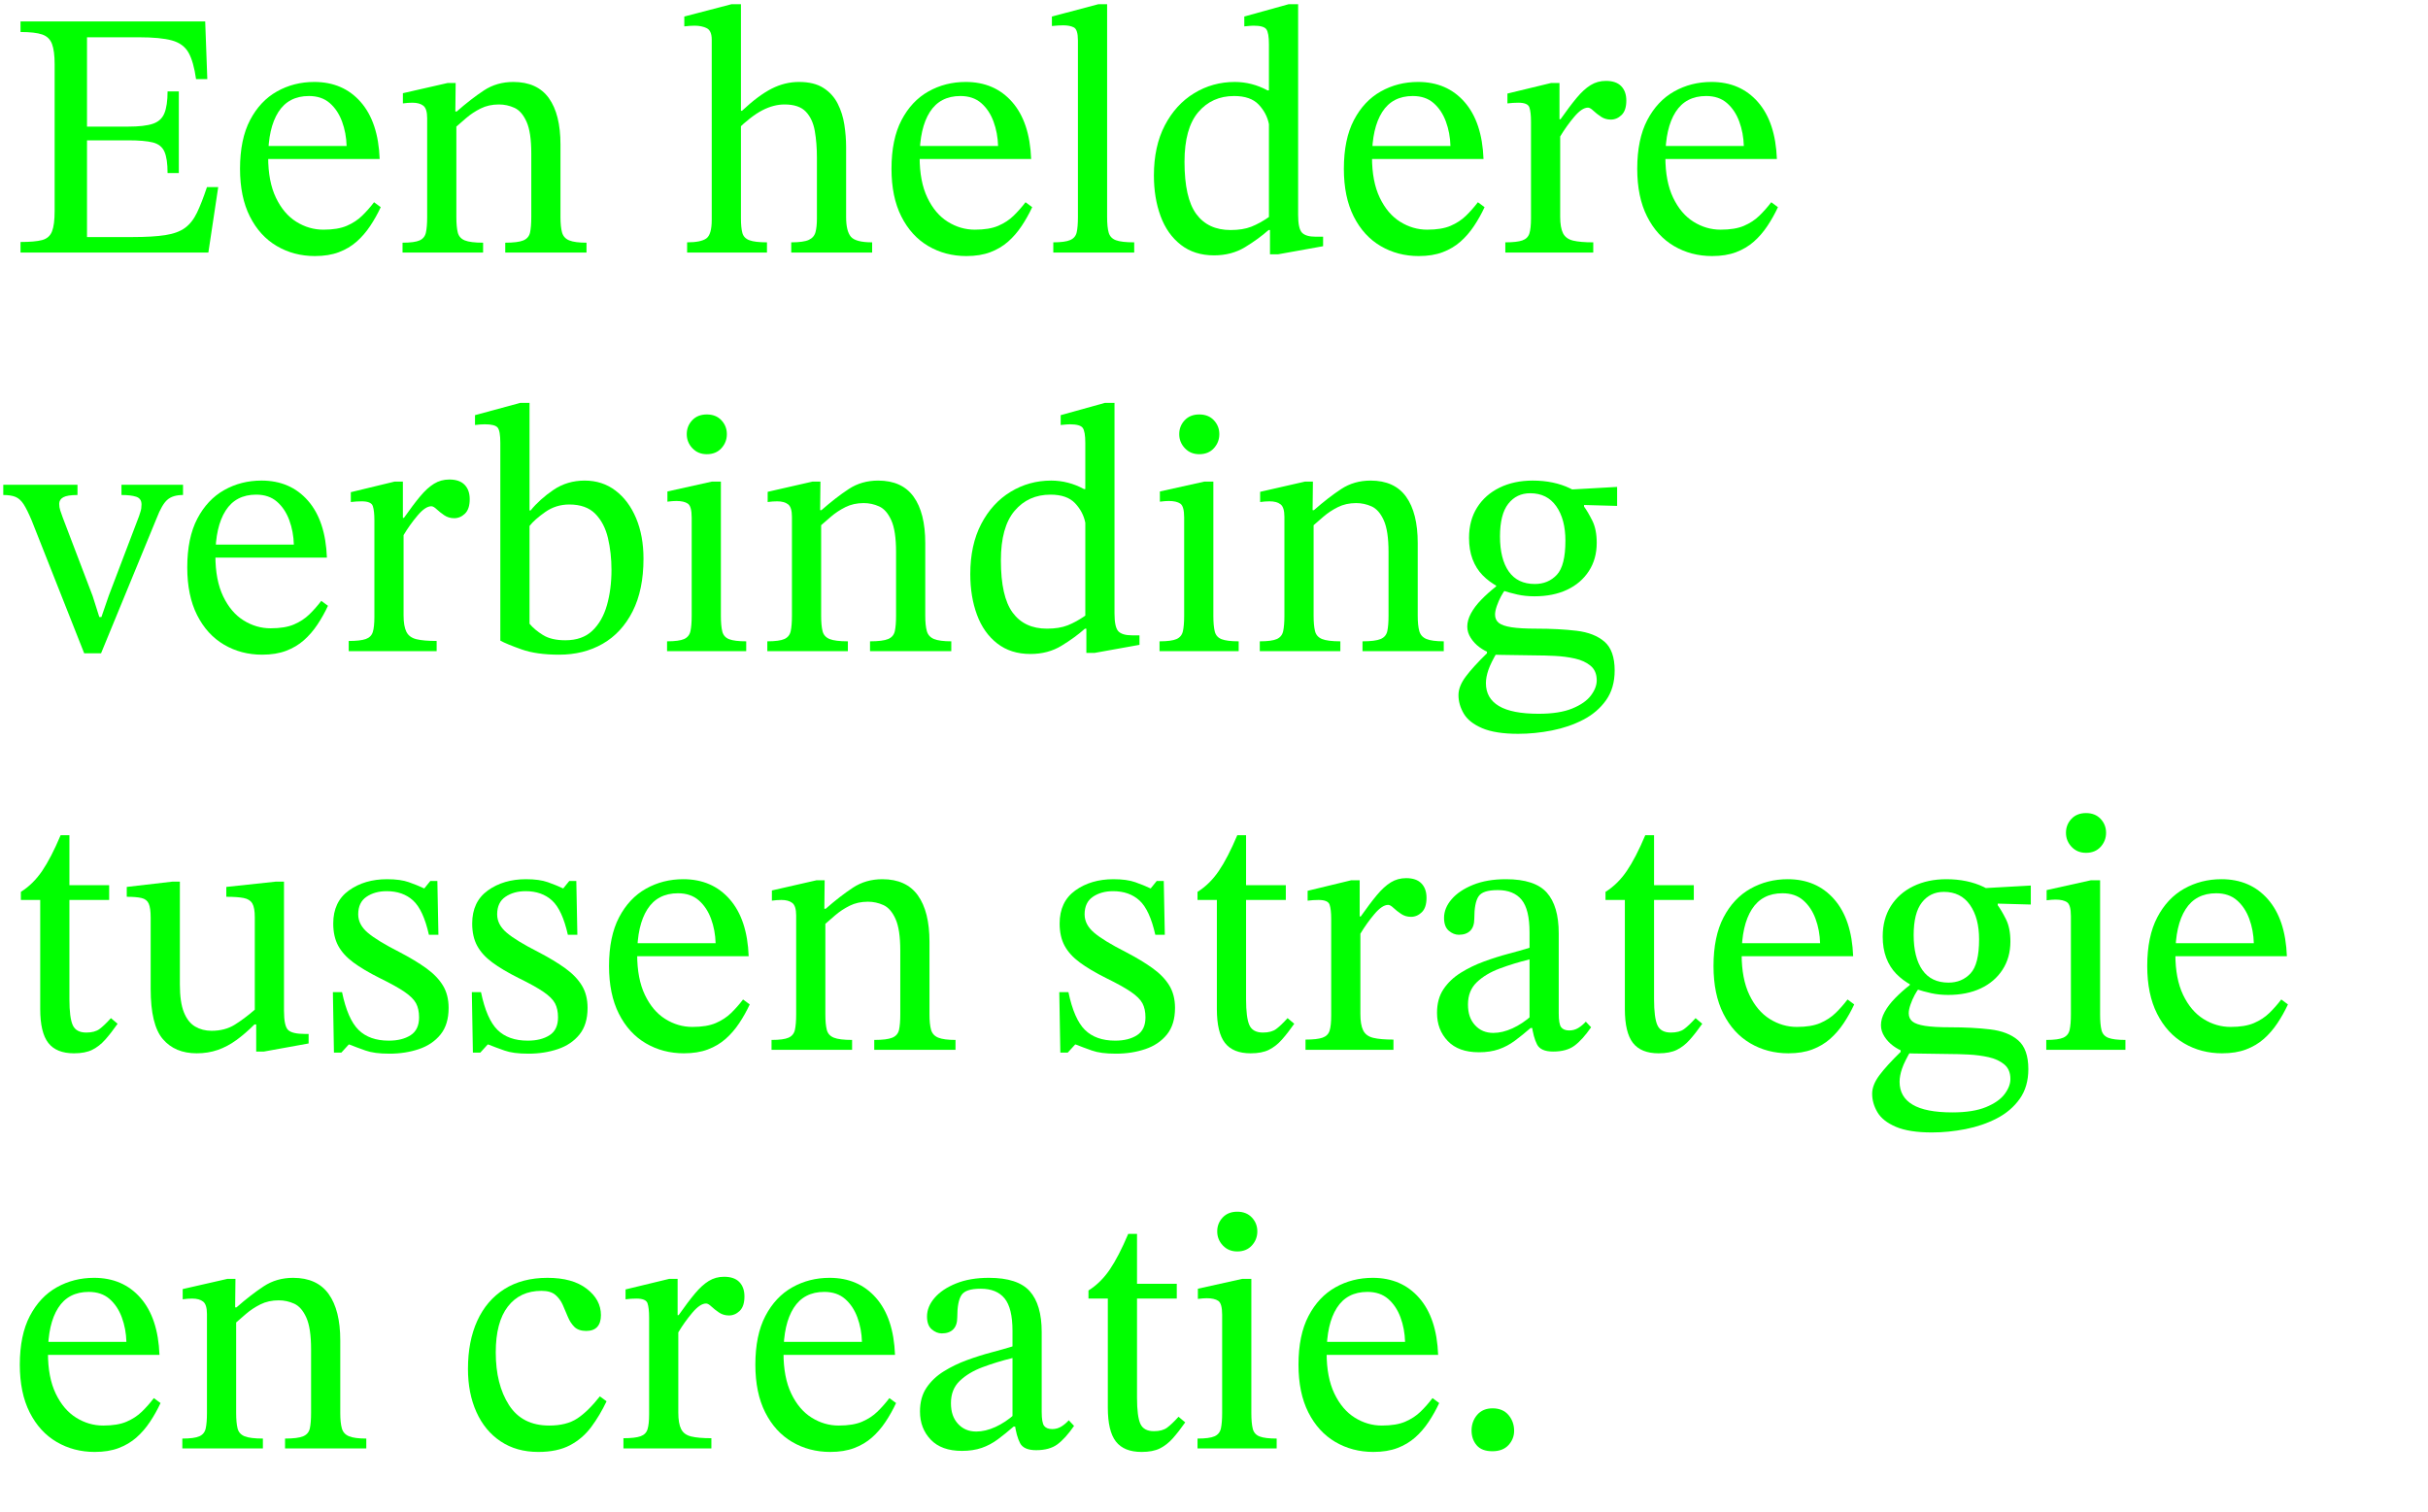 <?xml version="1.0" encoding="UTF-8"?>
<svg id="Laag_1" data-name="Laag 1" xmlns="http://www.w3.org/2000/svg" viewBox="0 0 414.14 257.86">
  <defs>
    <style>
      .cls-1 {
        fill: lime;
        stroke-width: 0px;
      }
    </style>
  </defs>
  <path class="cls-1" d="m35.54,43.08H3.5v-1.8c1.64,0,2.87-.11,3.69-.33.82-.22,1.38-.71,1.68-1.47.3-.76.45-1.92.45-3.48V10.98c0-1.52-.15-2.68-.45-3.48-.3-.8-.86-1.34-1.68-1.62-.82-.28-2.05-.42-3.69-.42v-1.8h31.5l.36,9.84h-1.92c-.28-2-.71-3.51-1.29-4.53-.58-1.02-1.52-1.71-2.82-2.07-1.3-.36-3.19-.54-5.67-.54h-8.82v15.24h7.02c1.84,0,3.24-.16,4.2-.48.96-.32,1.62-.92,1.98-1.8.36-.88.54-2.12.54-3.72h1.92v13.92h-1.92c0-1.64-.18-2.86-.54-3.66-.36-.8-1.02-1.32-1.98-1.56-.96-.24-2.36-.36-4.2-.36h-7.02v16.5h7.74c2.32,0,4.19-.11,5.61-.33,1.42-.22,2.54-.63,3.36-1.23.82-.6,1.5-1.46,2.04-2.58.54-1.12,1.11-2.58,1.71-4.38h1.92l-1.68,11.16Z"/>
  <path class="cls-1" d="m53.72,43.68c-2.4,0-4.57-.57-6.51-1.71-1.94-1.14-3.47-2.82-4.59-5.04-1.12-2.22-1.68-4.93-1.68-8.13,0-3.36.57-6.13,1.71-8.31,1.14-2.18,2.67-3.81,4.59-4.89s4.04-1.62,6.36-1.62c3.28,0,5.92,1.14,7.92,3.42,2,2.28,3.08,5.52,3.24,9.72h-19.5l-.06-2.22h13.92c-.04-1.48-.3-2.87-.78-4.17-.48-1.3-1.18-2.35-2.1-3.15-.92-.8-2.1-1.2-3.54-1.2-2.32,0-4.06.91-5.22,2.73-1.16,1.82-1.74,4.39-1.74,7.71,0,2.76.44,5.06,1.32,6.9.88,1.84,2.04,3.21,3.48,4.11,1.44.9,2.98,1.35,4.62,1.35s2.97-.22,3.99-.66c1.02-.44,1.89-1.01,2.61-1.71.72-.7,1.4-1.47,2.04-2.31l1.14.84c-.52,1.12-1.12,2.19-1.8,3.21-.68,1.02-1.45,1.91-2.31,2.67-.86.76-1.87,1.36-3.03,1.8-1.16.44-2.52.66-4.08.66Z"/>
  <path class="cls-1" d="m82.4,43.08h-13.74v-1.68c1.36,0,2.33-.13,2.91-.39.58-.26.94-.71,1.08-1.35.14-.64.21-1.52.21-2.64v-16.86c0-1.08-.22-1.79-.66-2.13-.44-.34-1.06-.51-1.86-.51-.52,0-1.06.04-1.62.12v-1.74l7.62-1.74h1.38l-.06,5.52.18,1.26v16.08c0,1.12.08,2,.24,2.64.16.64.56,1.09,1.2,1.35.64.26,1.68.39,3.12.39v1.68Zm17.64,0h-13.86v-1.68c1.44,0,2.47-.13,3.09-.39.62-.26,1-.71,1.14-1.35s.21-1.52.21-2.64v-10.86c0-2.4-.27-4.2-.81-5.4-.54-1.2-1.23-1.99-2.07-2.37-.84-.38-1.72-.57-2.64-.57-1.16,0-2.2.23-3.12.69-.92.46-1.75,1.01-2.49,1.65-.74.64-1.43,1.24-2.07,1.8l-.42-2.94h.9c1.64-1.44,3.19-2.64,4.65-3.6,1.46-.96,3.13-1.44,5.01-1.44,2.72,0,4.74.92,6.06,2.76s1.98,4.48,1.98,7.92v12.36c0,1.12.09,2,.27,2.64s.59,1.09,1.23,1.35c.64.26,1.62.39,2.94.39v1.68Z"/>
  <path class="cls-1" d="m130.82,43.08h-13.62v-1.74c1.56,0,2.65-.22,3.27-.66.62-.44.93-1.5.93-3.18V6.78c0-1.04-.29-1.7-.87-1.98-.58-.28-1.27-.42-2.07-.42-.48,0-1.06.04-1.74.12v-1.68l8.04-2.1h1.62v36.54c0,1.04.08,1.86.24,2.46.16.6.56,1.02,1.2,1.26.64.24,1.64.36,3,.36v1.74Zm17.94,0h-13.8v-1.74c1.4,0,2.4-.14,3-.42.6-.28.98-.72,1.14-1.32.16-.6.24-1.38.24-2.34v-10.38c0-1.64-.12-3.15-.36-4.53s-.75-2.48-1.53-3.3c-.78-.82-1.99-1.23-3.63-1.23-1.24,0-2.5.33-3.78.99s-2.74,1.79-4.38,3.39l.06-3.3h.84c1.88-1.76,3.57-3.02,5.07-3.78s3.05-1.14,4.65-1.14c1.72,0,3.11.34,4.17,1.02,1.06.68,1.87,1.57,2.43,2.67.56,1.1.94,2.3,1.14,3.6.2,1.3.3,2.57.3,3.81v11.94c0,1.6.27,2.72.81,3.36.54.64,1.75.96,3.63.96v1.74Z"/>
  <path class="cls-1" d="m164.84,43.68c-2.4,0-4.57-.57-6.51-1.71s-3.47-2.82-4.59-5.04-1.68-4.93-1.68-8.13c0-3.36.57-6.13,1.71-8.31,1.14-2.18,2.67-3.81,4.59-4.89s4.04-1.62,6.36-1.62c3.28,0,5.92,1.14,7.92,3.42,2,2.28,3.08,5.52,3.24,9.72h-19.5l-.06-2.22h13.92c-.04-1.48-.3-2.87-.78-4.17-.48-1.3-1.18-2.35-2.1-3.15-.92-.8-2.1-1.2-3.54-1.2-2.32,0-4.06.91-5.22,2.73-1.16,1.82-1.74,4.39-1.74,7.71,0,2.76.44,5.06,1.32,6.9.88,1.84,2.04,3.21,3.48,4.11,1.44.9,2.98,1.35,4.62,1.35s2.97-.22,3.99-.66c1.02-.44,1.89-1.01,2.61-1.71.72-.7,1.4-1.47,2.04-2.31l1.14.84c-.52,1.12-1.12,2.19-1.8,3.21-.68,1.02-1.45,1.91-2.31,2.67-.86.76-1.87,1.36-3.03,1.8-1.16.44-2.52.66-4.08.66Z"/>
  <path class="cls-1" d="m193.46,43.08h-13.8v-1.74c1.32,0,2.28-.13,2.88-.39.6-.26.97-.7,1.11-1.32.14-.62.21-1.49.21-2.61V6.9c0-1.24-.23-1.98-.69-2.22s-1.07-.36-1.83-.36c-.52,0-1.16.04-1.92.12v-1.62l7.92-2.1h1.5v36.3c0,1.16.09,2.05.27,2.67.18.62.59,1.05,1.23,1.29.64.24,1.68.36,3.12.36v1.74Z"/>
  <path class="cls-1" d="m207.08,43.56c-2.24,0-4.13-.6-5.67-1.8-1.54-1.2-2.69-2.83-3.45-4.89-.76-2.06-1.14-4.37-1.14-6.93,0-3.32.62-6.17,1.86-8.55,1.24-2.38,2.91-4.21,5.01-5.49,2.1-1.28,4.41-1.92,6.93-1.92.96,0,1.91.12,2.85.36.94.24,1.85.6,2.73,1.08h.24v-7.86c0-1.32-.15-2.18-.45-2.58-.3-.4-1.03-.6-2.19-.6-.28,0-.8.04-1.56.12v-1.68l7.56-2.1h1.62v35.94c0,1.56.22,2.57.66,3.03.44.46,1.22.69,2.34.69h1.26v1.62l-7.68,1.38h-1.38v-4.14h-.24c-1.12,1-2.45,1.97-3.99,2.91-1.54.94-3.31,1.41-5.31,1.41Zm2.82-4.32c1.4,0,2.58-.19,3.54-.57.96-.38,1.96-.93,3-1.65v-15.84c-.24-1.24-.82-2.35-1.74-3.33-.92-.98-2.32-1.47-4.2-1.47-2.52,0-4.56.92-6.12,2.76-1.56,1.84-2.34,4.66-2.34,8.46,0,4.12.67,7.09,2.01,8.91,1.34,1.82,3.29,2.73,5.85,2.73Z"/>
  <path class="cls-1" d="m242,43.68c-2.4,0-4.57-.57-6.51-1.71s-3.47-2.82-4.59-5.04-1.68-4.93-1.68-8.13c0-3.36.57-6.13,1.71-8.31,1.14-2.18,2.67-3.81,4.59-4.89s4.04-1.62,6.36-1.62c3.28,0,5.92,1.14,7.92,3.42,2,2.28,3.08,5.52,3.24,9.72h-19.5l-.06-2.22h13.92c-.04-1.48-.3-2.87-.78-4.17-.48-1.3-1.18-2.35-2.1-3.15-.92-.8-2.1-1.2-3.54-1.2-2.32,0-4.06.91-5.22,2.73-1.16,1.82-1.74,4.39-1.74,7.71,0,2.76.44,5.06,1.32,6.9.88,1.84,2.04,3.21,3.48,4.11,1.44.9,2.98,1.35,4.62,1.35s2.97-.22,3.99-.66c1.02-.44,1.89-1.01,2.61-1.71.72-.7,1.4-1.47,2.04-2.31l1.14.84c-.52,1.12-1.12,2.19-1.8,3.21-.68,1.02-1.45,1.91-2.31,2.67-.86.76-1.87,1.36-3.03,1.8-1.16.44-2.52.66-4.08.66Z"/>
  <path class="cls-1" d="m271.76,43.08h-15v-1.74c1.32,0,2.29-.11,2.91-.33.62-.22,1.02-.62,1.2-1.2.18-.58.27-1.43.27-2.55v-16.5c0-1.08-.09-1.89-.27-2.43-.18-.54-.81-.81-1.89-.81-.6,0-1.22.04-1.86.12v-1.68l7.44-1.8h1.44v6.18h.18c1.04-1.48,1.96-2.7,2.76-3.66.8-.96,1.59-1.68,2.37-2.16.78-.48,1.65-.72,2.61-.72,1.16,0,2.03.3,2.61.9.58.6.87,1.42.87,2.46,0,1.12-.27,1.94-.81,2.46-.54.52-1.15.78-1.83.78-.64,0-1.21-.17-1.71-.51-.5-.34-.93-.68-1.29-1.02-.36-.34-.66-.51-.9-.51-.68,0-1.46.52-2.34,1.56-.88,1.04-1.68,2.16-2.4,3.36v13.68c0,1.24.16,2.18.48,2.82.32.64.89,1.06,1.71,1.26.82.2,1.97.3,3.45.3v1.74Z"/>
  <path class="cls-1" d="m292.04,43.68c-2.4,0-4.57-.57-6.51-1.71s-3.47-2.82-4.59-5.04-1.68-4.93-1.68-8.13c0-3.36.57-6.13,1.71-8.31,1.14-2.18,2.67-3.81,4.59-4.89s4.04-1.62,6.36-1.62c3.28,0,5.92,1.14,7.92,3.42,2,2.28,3.08,5.52,3.24,9.72h-19.5l-.06-2.22h13.92c-.04-1.48-.3-2.87-.78-4.17-.48-1.3-1.18-2.35-2.1-3.15-.92-.8-2.1-1.2-3.54-1.2-2.32,0-4.06.91-5.22,2.73-1.16,1.82-1.74,4.39-1.74,7.71,0,2.76.44,5.06,1.32,6.9.88,1.84,2.04,3.21,3.48,4.11,1.44.9,2.98,1.35,4.62,1.35s2.97-.22,3.99-.66c1.02-.44,1.89-1.01,2.61-1.71.72-.7,1.4-1.47,2.04-2.31l1.14.84c-.52,1.12-1.12,2.19-1.8,3.21-.68,1.02-1.45,1.91-2.31,2.67-.86.76-1.87,1.36-3.03,1.8-1.16.44-2.52.66-4.08.66Z"/>
  <path class="cls-1" d="m17.24,111.44h-2.88l-8.94-22.62c-.52-1.24-.98-2.17-1.38-2.79-.4-.62-.86-1.04-1.38-1.26-.52-.22-1.22-.33-2.1-.33v-1.74h12.66v1.74c-1.16,0-1.97.13-2.43.39-.46.26-.69.63-.69,1.11,0,.4.06.78.18,1.14.12.36.26.76.42,1.2l5.1,13.38,1.14,3.6h.36l1.26-3.66,5.16-13.56c.04-.16.12-.41.24-.75s.18-.75.18-1.23c0-.68-.3-1.12-.9-1.32s-1.44-.3-2.52-.3v-1.74h10.5v1.74c-1.16,0-2.05.27-2.67.81-.62.54-1.23,1.59-1.83,3.15l-9.48,23.04Z"/>
  <path class="cls-1" d="m44.72,111.68c-2.4,0-4.57-.57-6.51-1.71-1.94-1.14-3.47-2.82-4.59-5.04-1.12-2.22-1.68-4.93-1.68-8.13,0-3.36.57-6.13,1.71-8.31,1.14-2.18,2.67-3.81,4.59-4.89s4.04-1.62,6.36-1.62c3.28,0,5.92,1.14,7.92,3.42,2,2.28,3.08,5.52,3.24,9.72h-19.5l-.06-2.22h13.92c-.04-1.48-.3-2.87-.78-4.17-.48-1.3-1.18-2.35-2.1-3.15-.92-.8-2.1-1.2-3.54-1.2-2.32,0-4.06.91-5.22,2.73-1.16,1.82-1.74,4.39-1.74,7.71,0,2.76.44,5.06,1.32,6.9.88,1.84,2.04,3.21,3.48,4.11,1.44.9,2.98,1.35,4.62,1.35s2.97-.22,3.99-.66c1.02-.44,1.89-1.01,2.61-1.71.72-.7,1.4-1.47,2.04-2.31l1.14.84c-.52,1.12-1.12,2.19-1.8,3.21-.68,1.02-1.45,1.91-2.31,2.67-.86.76-1.87,1.36-3.03,1.8-1.16.44-2.52.66-4.08.66Z"/>
  <path class="cls-1" d="m74.48,111.08h-15v-1.74c1.32,0,2.29-.11,2.91-.33.62-.22,1.02-.62,1.2-1.2.18-.58.27-1.43.27-2.55v-16.5c0-1.08-.09-1.89-.27-2.43-.18-.54-.81-.81-1.89-.81-.6,0-1.22.04-1.86.12v-1.68l7.44-1.8h1.44v6.18h.18c1.04-1.48,1.96-2.7,2.76-3.66.8-.96,1.59-1.68,2.37-2.16.78-.48,1.65-.72,2.61-.72,1.16,0,2.03.3,2.61.9.58.6.87,1.42.87,2.46,0,1.12-.27,1.94-.81,2.46-.54.52-1.15.78-1.83.78-.64,0-1.21-.17-1.71-.51-.5-.34-.93-.68-1.29-1.02-.36-.34-.66-.51-.9-.51-.68,0-1.46.52-2.34,1.56-.88,1.04-1.68,2.16-2.4,3.36v13.68c0,1.24.16,2.18.48,2.82.32.64.89,1.06,1.71,1.26.82.2,1.97.3,3.45.3v1.74Z"/>
  <path class="cls-1" d="m88.76,68.72h1.56v18.36h.18c1.04-1.28,2.34-2.45,3.9-3.51s3.34-1.59,5.34-1.59,3.75.57,5.25,1.71c1.5,1.14,2.67,2.71,3.51,4.71.84,2,1.26,4.3,1.26,6.9,0,3.56-.62,6.56-1.86,9-1.24,2.44-2.94,4.28-5.1,5.52s-4.64,1.86-7.44,1.86c-2.56,0-4.69-.3-6.39-.9-1.7-.6-2.91-1.1-3.63-1.5v-33.72c0-1.36-.15-2.23-.45-2.61-.3-.38-1.03-.57-2.19-.57-.48,0-1.04.04-1.68.12v-1.68l7.74-2.1Zm1.56,21v16.68c.56.68,1.32,1.32,2.28,1.92.96.6,2.24.9,3.84.9,1.92,0,3.45-.54,4.59-1.62,1.14-1.08,1.97-2.53,2.49-4.35.52-1.82.78-3.83.78-6.03,0-1.92-.2-3.73-.6-5.43-.4-1.7-1.12-3.08-2.16-4.14-1.04-1.06-2.52-1.59-4.44-1.59-1.52,0-2.89.43-4.11,1.29-1.22.86-2.11,1.65-2.67,2.37Z"/>
  <path class="cls-1" d="m127.28,111.08h-13.5v-1.68c1.36,0,2.33-.13,2.91-.39.58-.26.94-.71,1.08-1.35.14-.64.21-1.52.21-2.64v-16.74c0-1.28-.22-2.07-.66-2.37-.44-.3-1.1-.45-1.98-.45-.4,0-.9.04-1.5.12v-1.74l7.56-1.68h1.56v22.86c0,1.16.08,2.06.24,2.7.16.64.55,1.08,1.17,1.32s1.59.36,2.91.36v1.68Zm-6.72-33.6c-1,0-1.82-.34-2.46-1.02-.64-.68-.96-1.48-.96-2.4s.31-1.71.93-2.37c.62-.66,1.45-.99,2.49-.99s1.87.33,2.49.99c.62.66.93,1.45.93,2.37s-.31,1.72-.93,2.4c-.62.68-1.45,1.02-2.49,1.02Z"/>
  <path class="cls-1" d="m144.62,111.08h-13.74v-1.68c1.36,0,2.33-.13,2.91-.39.58-.26.94-.71,1.08-1.35.14-.64.21-1.52.21-2.64v-16.86c0-1.08-.22-1.79-.66-2.13-.44-.34-1.06-.51-1.86-.51-.52,0-1.06.04-1.62.12v-1.74l7.62-1.74h1.38l-.06,5.52.18,1.26v16.08c0,1.12.08,2,.24,2.64.16.64.56,1.09,1.2,1.35.64.26,1.68.39,3.12.39v1.68Zm17.64,0h-13.86v-1.68c1.44,0,2.47-.13,3.09-.39.62-.26,1-.71,1.14-1.35.14-.64.21-1.52.21-2.64v-10.86c0-2.4-.27-4.2-.81-5.4s-1.23-1.99-2.07-2.37c-.84-.38-1.72-.57-2.64-.57-1.16,0-2.2.23-3.12.69-.92.46-1.75,1.01-2.49,1.65-.74.64-1.43,1.24-2.07,1.8l-.42-2.94h.9c1.64-1.44,3.19-2.64,4.65-3.6s3.13-1.44,5.01-1.44c2.72,0,4.74.92,6.06,2.76s1.98,4.48,1.98,7.92v12.36c0,1.12.09,2,.27,2.64s.59,1.09,1.23,1.35c.64.26,1.62.39,2.94.39v1.68Z"/>
  <path class="cls-1" d="m175.76,111.56c-2.24,0-4.13-.6-5.67-1.8-1.54-1.2-2.69-2.83-3.45-4.89-.76-2.06-1.14-4.37-1.14-6.93,0-3.32.62-6.17,1.86-8.55,1.24-2.38,2.91-4.21,5.01-5.49,2.1-1.28,4.41-1.92,6.93-1.92.96,0,1.91.12,2.85.36.94.24,1.85.6,2.73,1.08h.24v-7.86c0-1.32-.15-2.18-.45-2.58-.3-.4-1.03-.6-2.19-.6-.28,0-.8.04-1.56.12v-1.68l7.56-2.1h1.62v35.94c0,1.56.22,2.57.66,3.03.44.46,1.22.69,2.34.69h1.26v1.62l-7.68,1.38h-1.38v-4.14h-.24c-1.12,1-2.45,1.97-3.99,2.91-1.54.94-3.31,1.41-5.31,1.41Zm2.82-4.32c1.4,0,2.58-.19,3.54-.57.96-.38,1.96-.93,3-1.65v-15.84c-.24-1.24-.82-2.35-1.74-3.33-.92-.98-2.32-1.47-4.2-1.47-2.52,0-4.56.92-6.12,2.76-1.56,1.84-2.34,4.66-2.34,8.46,0,4.12.67,7.09,2.01,8.91,1.34,1.82,3.29,2.73,5.85,2.73Z"/>
  <path class="cls-1" d="m211.28,111.08h-13.5v-1.68c1.36,0,2.33-.13,2.91-.39.58-.26.94-.71,1.08-1.35.14-.64.21-1.52.21-2.64v-16.74c0-1.28-.22-2.07-.66-2.37-.44-.3-1.1-.45-1.98-.45-.4,0-.9.04-1.5.12v-1.74l7.56-1.68h1.56v22.86c0,1.16.08,2.06.24,2.7.16.64.55,1.08,1.17,1.32s1.59.36,2.91.36v1.68Zm-6.72-33.6c-1,0-1.82-.34-2.46-1.02-.64-.68-.96-1.48-.96-2.4s.31-1.71.93-2.37c.62-.66,1.45-.99,2.49-.99s1.87.33,2.49.99c.62.66.93,1.45.93,2.37s-.31,1.72-.93,2.4c-.62.68-1.45,1.02-2.49,1.02Z"/>
  <path class="cls-1" d="m228.62,111.08h-13.74v-1.68c1.36,0,2.33-.13,2.91-.39.58-.26.94-.71,1.08-1.35.14-.64.21-1.52.21-2.64v-16.86c0-1.08-.22-1.79-.66-2.13-.44-.34-1.06-.51-1.86-.51-.52,0-1.06.04-1.62.12v-1.74l7.62-1.74h1.38l-.06,5.52.18,1.26v16.08c0,1.12.08,2,.24,2.64.16.64.56,1.09,1.2,1.35.64.26,1.68.39,3.12.39v1.68Zm17.64,0h-13.86v-1.68c1.44,0,2.47-.13,3.09-.39.62-.26,1-.71,1.14-1.35.14-.64.21-1.52.21-2.64v-10.86c0-2.4-.27-4.2-.81-5.4s-1.23-1.99-2.07-2.37c-.84-.38-1.72-.57-2.64-.57-1.16,0-2.2.23-3.12.69-.92.46-1.75,1.01-2.49,1.65-.74.64-1.43,1.24-2.07,1.8l-.42-2.94h.9c1.64-1.44,3.19-2.64,4.65-3.6s3.13-1.44,5.01-1.44c2.72,0,4.74.92,6.06,2.76s1.98,4.48,1.98,7.92v12.36c0,1.12.09,2,.27,2.64s.59,1.09,1.23,1.35c.64.26,1.62.39,2.94.39v1.68Z"/>
  <path class="cls-1" d="m258.97,125.18c-2.6,0-4.65-.32-6.15-.96-1.5-.64-2.55-1.47-3.15-2.49-.6-1.02-.9-2.07-.9-3.15,0-1,.41-2.05,1.23-3.15.82-1.1,2.03-2.43,3.63-3.99v-.66l1.8.36c-.76,1.28-1.28,2.33-1.56,3.15-.28.82-.42,1.57-.42,2.25,0,1.72.74,3.02,2.22,3.9,1.48.88,3.74,1.32,6.78,1.32,2.36,0,4.27-.3,5.73-.9,1.46-.6,2.52-1.34,3.18-2.22.66-.88.99-1.74.99-2.58,0-1.08-.35-1.91-1.05-2.49-.7-.58-1.59-.99-2.67-1.23s-2.22-.39-3.42-.45c-1.2-.06-2.3-.09-3.3-.09-1.8-.04-3.16-.06-4.08-.06s-1.58-.01-1.98-.03c-.4-.02-.76-.03-1.08-.03l-.6-.3c-.6-.2-1.2-.52-1.8-.96-.6-.44-1.1-.97-1.5-1.59-.4-.62-.6-1.27-.6-1.95,0-.72.21-1.47.63-2.25s1.01-1.56,1.77-2.34c.76-.78,1.6-1.53,2.52-2.25v-.54l1.56,1.14c-.2.2-.44.56-.72,1.08-.28.52-.52,1.07-.72,1.65s-.3,1.07-.3,1.47c0,.6.21,1.07.63,1.41s1.14.59,2.16.75c1.02.16,2.45.24,4.29.24,2.52,0,4.79.12,6.81.36s3.61.86,4.77,1.86c1.16,1,1.74,2.64,1.74,4.92,0,2-.49,3.69-1.47,5.07s-2.28,2.49-3.9,3.33c-1.62.84-3.4,1.45-5.34,1.83-1.94.38-3.85.57-5.73.57Zm2.76-23.46c-1.04,0-2.01-.1-2.91-.3-.9-.2-1.77-.44-2.61-.72l-.66-.6c-1.04-.56-1.93-1.22-2.67-1.98-.74-.76-1.31-1.67-1.71-2.73-.4-1.06-.6-2.27-.6-3.63,0-2,.46-3.73,1.38-5.19.92-1.46,2.2-2.59,3.84-3.39,1.64-.8,3.52-1.2,5.64-1.2,1.2,0,2.33.11,3.39.33,1.06.22,2.05.55,2.97.99.92.44,1.72.96,2.4,1.56v1.56c.44.6.91,1.4,1.41,2.4s.75,2.26.75,3.78c0,1.84-.45,3.45-1.35,4.83-.9,1.38-2.14,2.44-3.72,3.18-1.58.74-3.43,1.11-5.55,1.11Zm.06-2.1c1.52,0,2.77-.52,3.75-1.56.98-1.04,1.47-2.98,1.47-5.82,0-2.44-.52-4.4-1.56-5.88-1.04-1.48-2.52-2.22-4.44-2.22-1.56,0-2.81.6-3.75,1.8-.94,1.2-1.41,3.06-1.41,5.58s.5,4.55,1.5,5.97,2.48,2.13,4.44,2.13Zm14.04-16.56v3.24l-6.48-.18-2.1-2.58,8.58-.48Z"/>
  <path class="cls-1" d="m18.92,173.68l1.14.96c-.76,1.08-1.47,1.99-2.13,2.73-.66.74-1.39,1.31-2.19,1.71-.8.4-1.84.6-3.12.6-2,0-3.46-.59-4.38-1.77-.92-1.18-1.38-3.11-1.38-5.79v-18.6h-3.3v-1.38c1.4-.88,2.61-2.07,3.63-3.57s2.07-3.53,3.15-6.09h1.5v8.52h6.78v2.52h-6.78v16.92c0,2.12.19,3.6.57,4.44.38.84,1.15,1.26,2.31,1.26.96,0,1.71-.2,2.25-.6.54-.4,1.19-1.02,1.95-1.86Z"/>
  <path class="cls-1" d="m33.56,179.68c-2.48,0-4.41-.81-5.79-2.43-1.38-1.62-2.07-4.47-2.07-8.55v-12.18c0-1.08-.11-1.87-.33-2.37-.22-.5-.63-.82-1.23-.96-.6-.14-1.44-.21-2.52-.21v-1.68l7.74-.9h1.32v17.52c0,2.04.23,3.63.69,4.77.46,1.14,1.1,1.95,1.92,2.43.82.48,1.75.72,2.79.72,1.52,0,2.83-.34,3.93-1.02,1.1-.68,2.25-1.54,3.45-2.58v-15.78c0-1.08-.14-1.86-.42-2.34-.28-.48-.77-.79-1.47-.93-.7-.14-1.69-.21-2.97-.21v-1.68l8.4-.9h1.44v22.02c0,1.76.24,2.86.72,3.3.48.44,1.44.66,2.88.66h.6v1.62l-7.62,1.38h-1.32v-4.62h-.3c-1.04,1.04-2.07,1.93-3.09,2.67-1.02.74-2.08,1.3-3.18,1.68-1.1.38-2.29.57-3.57.57Z"/>
  <path class="cls-1" d="m56.96,179.56l-.18-10.32h1.56c.64,3.08,1.58,5.23,2.82,6.45,1.24,1.22,2.96,1.83,5.16,1.83,1.52,0,2.76-.31,3.72-.93.96-.62,1.44-1.63,1.44-3.03,0-.96-.17-1.76-.51-2.4-.34-.64-.99-1.29-1.95-1.95s-2.38-1.45-4.26-2.37c-1.84-.92-3.34-1.81-4.5-2.67-1.16-.86-2.02-1.81-2.58-2.85-.56-1.04-.84-2.3-.84-3.78,0-2.48.89-4.36,2.67-5.64,1.78-1.28,3.95-1.92,6.51-1.92,1.52,0,2.76.17,3.72.51s1.82.69,2.58,1.05h.06l1.02-1.26h1.2l.18,9.18h-1.62c-.64-2.84-1.54-4.79-2.7-5.85-1.16-1.06-2.66-1.59-4.5-1.59-1.36,0-2.51.32-3.45.96-.94.64-1.41,1.64-1.41,3,0,1.16.54,2.2,1.62,3.12,1.08.92,2.88,2.02,5.4,3.3,1.84.96,3.38,1.89,4.62,2.79,1.24.9,2.18,1.88,2.82,2.94.64,1.06.96,2.33.96,3.81,0,1.88-.46,3.39-1.38,4.53-.92,1.14-2.15,1.97-3.69,2.49-1.54.52-3.21.78-5.01.78s-3.09-.18-4.11-.54c-1.02-.36-1.93-.7-2.73-1.02h-.12l-1.26,1.38h-1.26Z"/>
  <path class="cls-1" d="m80.66,179.56l-.18-10.32h1.56c.64,3.08,1.58,5.23,2.82,6.45,1.24,1.22,2.96,1.83,5.16,1.83,1.52,0,2.76-.31,3.72-.93.96-.62,1.44-1.63,1.44-3.03,0-.96-.17-1.76-.51-2.4-.34-.64-.99-1.29-1.95-1.95s-2.38-1.45-4.26-2.37c-1.84-.92-3.34-1.81-4.5-2.67-1.16-.86-2.02-1.81-2.58-2.85-.56-1.04-.84-2.3-.84-3.78,0-2.48.89-4.36,2.67-5.64,1.78-1.28,3.95-1.92,6.51-1.92,1.52,0,2.76.17,3.72.51s1.82.69,2.58,1.05h.06l1.02-1.26h1.2l.18,9.18h-1.62c-.64-2.84-1.54-4.79-2.7-5.85-1.16-1.06-2.66-1.59-4.5-1.59-1.36,0-2.51.32-3.45.96-.94.64-1.41,1.64-1.41,3,0,1.16.54,2.2,1.62,3.12,1.08.92,2.88,2.02,5.4,3.3,1.84.96,3.38,1.89,4.62,2.79,1.24.9,2.18,1.88,2.82,2.94.64,1.06.96,2.33.96,3.81,0,1.88-.46,3.39-1.38,4.53-.92,1.14-2.15,1.97-3.69,2.49s-3.21.78-5.01.78-3.09-.18-4.11-.54c-1.02-.36-1.93-.7-2.73-1.02h-.12l-1.26,1.38h-1.26Z"/>
  <path class="cls-1" d="m116.66,179.68c-2.4,0-4.57-.57-6.51-1.71s-3.47-2.82-4.59-5.04-1.68-4.93-1.68-8.13c0-3.36.57-6.13,1.71-8.31,1.14-2.18,2.67-3.81,4.59-4.89s4.04-1.62,6.36-1.62c3.28,0,5.92,1.14,7.92,3.42,2,2.28,3.08,5.52,3.24,9.72h-19.5l-.06-2.22h13.92c-.04-1.48-.3-2.87-.78-4.17-.48-1.3-1.18-2.35-2.1-3.15-.92-.8-2.1-1.2-3.54-1.2-2.32,0-4.06.91-5.22,2.73-1.16,1.82-1.74,4.39-1.74,7.71,0,2.76.44,5.06,1.32,6.9.88,1.84,2.04,3.21,3.48,4.11,1.44.9,2.98,1.35,4.62,1.35s2.97-.22,3.99-.66c1.02-.44,1.89-1.01,2.61-1.71.72-.7,1.4-1.47,2.04-2.31l1.14.84c-.52,1.12-1.12,2.19-1.8,3.21-.68,1.02-1.45,1.91-2.31,2.67-.86.76-1.87,1.36-3.03,1.8-1.16.44-2.52.66-4.08.66Z"/>
  <path class="cls-1" d="m145.34,179.08h-13.74v-1.68c1.36,0,2.33-.13,2.91-.39.58-.26.94-.71,1.08-1.35.14-.64.21-1.52.21-2.64v-16.86c0-1.08-.22-1.79-.66-2.13-.44-.34-1.06-.51-1.86-.51-.52,0-1.06.04-1.62.12v-1.74l7.62-1.74h1.38l-.06,5.52.18,1.26v16.08c0,1.12.08,2,.24,2.64.16.64.56,1.09,1.2,1.35.64.26,1.68.39,3.12.39v1.68Zm17.64,0h-13.86v-1.68c1.44,0,2.47-.13,3.09-.39.62-.26,1-.71,1.14-1.35.14-.64.21-1.52.21-2.64v-10.86c0-2.4-.27-4.2-.81-5.4s-1.23-1.99-2.07-2.37c-.84-.38-1.72-.57-2.64-.57-1.16,0-2.2.23-3.12.69-.92.46-1.75,1.01-2.49,1.65-.74.64-1.43,1.24-2.07,1.8l-.42-2.94h.9c1.64-1.44,3.19-2.64,4.65-3.6s3.13-1.44,5.01-1.44c2.72,0,4.74.92,6.06,2.76s1.98,4.48,1.98,7.92v12.36c0,1.12.09,2,.27,2.64s.59,1.09,1.23,1.35c.64.26,1.62.39,2.94.39v1.68Z"/>
  <path class="cls-1" d="m180.86,179.56l-.18-10.32h1.56c.64,3.08,1.58,5.23,2.82,6.45,1.24,1.22,2.96,1.83,5.16,1.83,1.52,0,2.76-.31,3.72-.93.96-.62,1.44-1.63,1.44-3.03,0-.96-.17-1.76-.51-2.4-.34-.64-.99-1.29-1.95-1.95s-2.38-1.45-4.26-2.37c-1.84-.92-3.34-1.81-4.5-2.67-1.16-.86-2.02-1.81-2.58-2.85-.56-1.04-.84-2.3-.84-3.78,0-2.48.89-4.36,2.67-5.64,1.78-1.28,3.95-1.92,6.51-1.92,1.52,0,2.76.17,3.72.51s1.82.69,2.58,1.05h.06l1.02-1.26h1.2l.18,9.18h-1.62c-.64-2.84-1.54-4.79-2.7-5.85-1.16-1.06-2.66-1.59-4.5-1.59-1.36,0-2.51.32-3.45.96-.94.64-1.41,1.64-1.41,3,0,1.16.54,2.2,1.62,3.12,1.08.92,2.88,2.02,5.4,3.3,1.84.96,3.38,1.89,4.62,2.79,1.24.9,2.18,1.88,2.82,2.94.64,1.06.96,2.33.96,3.81,0,1.88-.46,3.39-1.38,4.53-.92,1.14-2.15,1.97-3.69,2.49s-3.21.78-5.01.78-3.09-.18-4.11-.54c-1.02-.36-1.93-.7-2.73-1.02h-.12l-1.26,1.38h-1.26Z"/>
  <path class="cls-1" d="m219.62,173.68l1.14.96c-.76,1.08-1.47,1.99-2.13,2.73s-1.39,1.31-2.19,1.71c-.8.4-1.84.6-3.12.6-2,0-3.46-.59-4.38-1.77-.92-1.18-1.38-3.11-1.38-5.79v-18.6h-3.3v-1.38c1.4-.88,2.61-2.07,3.63-3.57,1.02-1.5,2.07-3.53,3.15-6.09h1.5v8.52h6.78v2.52h-6.78v16.92c0,2.12.19,3.6.57,4.44.38.84,1.15,1.26,2.31,1.26.96,0,1.71-.2,2.25-.6.54-.4,1.19-1.02,1.95-1.86Z"/>
  <path class="cls-1" d="m237.68,179.08h-15v-1.74c1.32,0,2.29-.11,2.91-.33.62-.22,1.02-.62,1.2-1.2.18-.58.27-1.43.27-2.55v-16.5c0-1.08-.09-1.89-.27-2.43-.18-.54-.81-.81-1.89-.81-.6,0-1.22.04-1.86.12v-1.68l7.44-1.8h1.44v6.18h.18c1.04-1.48,1.96-2.7,2.76-3.66.8-.96,1.59-1.68,2.37-2.16.78-.48,1.65-.72,2.61-.72,1.16,0,2.03.3,2.61.9.58.6.87,1.42.87,2.46,0,1.12-.27,1.94-.81,2.46-.54.52-1.15.78-1.83.78-.64,0-1.21-.17-1.71-.51-.5-.34-.93-.68-1.29-1.02-.36-.34-.66-.51-.9-.51-.68,0-1.46.52-2.34,1.56-.88,1.04-1.68,2.16-2.4,3.36v13.68c0,1.24.16,2.18.48,2.82.32.64.89,1.06,1.71,1.26.82.2,1.97.3,3.45.3v1.74Z"/>
  <path class="cls-1" d="m252.25,179.5c-2.32,0-4.09-.64-5.31-1.92-1.22-1.28-1.83-2.88-1.83-4.8,0-1.6.37-2.95,1.11-4.05.74-1.1,1.72-2.03,2.94-2.79,1.22-.76,2.54-1.4,3.96-1.92,1.42-.52,2.81-.96,4.17-1.32,1.36-.36,2.56-.7,3.6-1.02v-2.64c0-2.6-.45-4.45-1.35-5.55-.9-1.1-2.25-1.65-4.05-1.65s-2.82.36-3.3,1.08c-.48.72-.72,1.98-.72,3.78,0,.92-.23,1.61-.69,2.07s-1.11.69-1.95.69c-.6,0-1.17-.23-1.71-.69-.54-.46-.81-1.19-.81-2.19,0-1.12.43-2.18,1.29-3.18.86-1,2.08-1.82,3.66-2.46,1.58-.64,3.45-.96,5.61-.96,3.28,0,5.6.76,6.96,2.28,1.36,1.52,2.04,3.84,2.04,6.96v13.62c0,1.24.14,2.04.42,2.4.28.36.74.54,1.38.54.56,0,1.07-.14,1.53-.42.46-.28.89-.64,1.29-1.08l.9.96c-1,1.44-1.95,2.49-2.85,3.15s-2.11.99-3.63.99c-1.4,0-2.31-.4-2.73-1.2-.42-.8-.73-1.94-.93-3.42l-.36-.72v-10.38c-1.8.44-3.5.96-5.1,1.56-1.6.6-2.9,1.38-3.9,2.34s-1.5,2.22-1.5,3.78.4,2.66,1.2,3.54c.8.88,1.84,1.32,3.12,1.32,1.04,0,2.13-.26,3.27-.78,1.14-.52,2.25-1.26,3.33-2.22l.48,2.16h-.72c-.92.8-1.81,1.52-2.67,2.16-.86.64-1.78,1.13-2.76,1.47-.98.34-2.11.51-3.39.51Z"/>
  <path class="cls-1" d="m289.21,173.68l1.14.96c-.76,1.08-1.47,1.99-2.13,2.73s-1.39,1.31-2.19,1.71c-.8.4-1.84.6-3.12.6-2,0-3.46-.59-4.38-1.77-.92-1.18-1.38-3.11-1.38-5.79v-18.6h-3.3v-1.38c1.4-.88,2.61-2.07,3.63-3.57,1.02-1.5,2.07-3.53,3.15-6.09h1.5v8.52h6.78v2.52h-6.78v16.92c0,2.12.19,3.6.57,4.44.38.84,1.15,1.26,2.31,1.26.96,0,1.71-.2,2.25-.6.54-.4,1.19-1.02,1.95-1.86Z"/>
  <path class="cls-1" d="m305.05,179.68c-2.4,0-4.57-.57-6.51-1.71s-3.47-2.82-4.59-5.04-1.68-4.93-1.68-8.13c0-3.36.57-6.13,1.71-8.31,1.14-2.18,2.67-3.81,4.59-4.89s4.04-1.62,6.36-1.62c3.28,0,5.92,1.14,7.92,3.42,2,2.28,3.08,5.52,3.24,9.72h-19.5l-.06-2.22h13.92c-.04-1.48-.3-2.87-.78-4.17-.48-1.3-1.18-2.35-2.1-3.15-.92-.8-2.1-1.2-3.54-1.2-2.32,0-4.06.91-5.22,2.73-1.16,1.82-1.74,4.39-1.74,7.71,0,2.76.44,5.06,1.32,6.9.88,1.84,2.04,3.21,3.48,4.11,1.44.9,2.98,1.35,4.62,1.35s2.97-.22,3.99-.66c1.02-.44,1.89-1.01,2.61-1.71.72-.7,1.4-1.47,2.04-2.31l1.14.84c-.52,1.12-1.12,2.19-1.8,3.21-.68,1.02-1.45,1.91-2.31,2.67-.86.76-1.87,1.36-3.03,1.8-1.16.44-2.52.66-4.08.66Z"/>
  <path class="cls-1" d="m329.53,193.18c-2.6,0-4.65-.32-6.15-.96-1.5-.64-2.55-1.47-3.15-2.49-.6-1.02-.9-2.07-.9-3.15,0-1,.41-2.05,1.23-3.15.82-1.1,2.03-2.43,3.63-3.99v-.66l1.8.36c-.76,1.28-1.28,2.33-1.56,3.15-.28.82-.42,1.57-.42,2.25,0,1.72.74,3.02,2.22,3.9,1.48.88,3.74,1.32,6.78,1.32,2.36,0,4.27-.3,5.73-.9,1.46-.6,2.52-1.34,3.18-2.22.66-.88.99-1.74.99-2.58,0-1.08-.35-1.91-1.05-2.49-.7-.58-1.59-.99-2.67-1.23s-2.22-.39-3.42-.45c-1.2-.06-2.3-.09-3.3-.09-1.8-.04-3.16-.06-4.08-.06s-1.58-.01-1.98-.03c-.4-.02-.76-.03-1.08-.03l-.6-.3c-.6-.2-1.2-.52-1.8-.96-.6-.44-1.1-.97-1.5-1.59-.4-.62-.6-1.27-.6-1.95,0-.72.21-1.47.63-2.25s1.01-1.56,1.77-2.34c.76-.78,1.6-1.53,2.52-2.25v-.54l1.56,1.14c-.2.2-.44.56-.72,1.08-.28.52-.52,1.07-.72,1.65s-.3,1.07-.3,1.47c0,.6.21,1.07.63,1.41s1.14.59,2.16.75c1.02.16,2.45.24,4.29.24,2.52,0,4.79.12,6.81.36s3.61.86,4.77,1.86c1.16,1,1.74,2.64,1.74,4.92,0,2-.49,3.69-1.47,5.07s-2.28,2.49-3.9,3.33c-1.62.84-3.4,1.45-5.34,1.83-1.94.38-3.85.57-5.73.57Zm2.76-23.46c-1.04,0-2.01-.1-2.91-.3-.9-.2-1.77-.44-2.61-.72l-.66-.6c-1.04-.56-1.93-1.22-2.67-1.98-.74-.76-1.31-1.67-1.71-2.73-.4-1.06-.6-2.27-.6-3.63,0-2,.46-3.73,1.38-5.19.92-1.46,2.2-2.59,3.84-3.39,1.64-.8,3.52-1.2,5.64-1.2,1.2,0,2.33.11,3.39.33,1.06.22,2.05.55,2.97.99.92.44,1.72.96,2.4,1.56v1.56c.44.6.91,1.4,1.41,2.4s.75,2.26.75,3.78c0,1.84-.45,3.45-1.35,4.83-.9,1.38-2.14,2.44-3.72,3.18-1.58.74-3.43,1.11-5.55,1.11Zm.06-2.1c1.52,0,2.77-.52,3.75-1.56.98-1.04,1.47-2.98,1.47-5.82,0-2.44-.52-4.4-1.56-5.88-1.04-1.48-2.52-2.22-4.44-2.22-1.56,0-2.81.6-3.75,1.8-.94,1.2-1.41,3.06-1.41,5.58s.5,4.55,1.5,5.97,2.48,2.13,4.44,2.13Zm14.04-16.56v3.24l-6.48-.18-2.1-2.58,8.58-.48Z"/>
  <path class="cls-1" d="m362.53,179.08h-13.5v-1.68c1.36,0,2.33-.13,2.91-.39.58-.26.94-.71,1.08-1.35.14-.64.21-1.52.21-2.64v-16.74c0-1.28-.22-2.07-.66-2.37-.44-.3-1.1-.45-1.98-.45-.4,0-.9.04-1.5.12v-1.74l7.56-1.68h1.56v22.86c0,1.16.08,2.06.24,2.7.16.64.55,1.08,1.17,1.32s1.59.36,2.91.36v1.68Zm-6.72-33.6c-1,0-1.82-.34-2.46-1.02-.64-.68-.96-1.48-.96-2.4s.31-1.71.93-2.37c.62-.66,1.45-.99,2.49-.99s1.87.33,2.49.99c.62.66.93,1.45.93,2.37s-.31,1.72-.93,2.4c-.62.68-1.45,1.02-2.49,1.02Z"/>
  <path class="cls-1" d="m379.03,179.68c-2.4,0-4.57-.57-6.51-1.71s-3.47-2.82-4.59-5.04-1.68-4.93-1.68-8.13c0-3.36.57-6.13,1.71-8.31,1.14-2.18,2.67-3.81,4.59-4.89s4.04-1.62,6.36-1.62c3.28,0,5.92,1.14,7.92,3.42,2,2.28,3.08,5.52,3.24,9.72h-19.5l-.06-2.22h13.92c-.04-1.48-.3-2.87-.78-4.17-.48-1.3-1.18-2.35-2.1-3.15-.92-.8-2.1-1.2-3.54-1.2-2.32,0-4.06.91-5.22,2.73-1.16,1.82-1.74,4.39-1.74,7.71,0,2.76.44,5.06,1.32,6.9.88,1.84,2.04,3.21,3.48,4.11,1.44.9,2.98,1.35,4.62,1.35s2.97-.22,3.99-.66c1.02-.44,1.89-1.01,2.61-1.71.72-.7,1.4-1.47,2.04-2.31l1.14.84c-.52,1.12-1.12,2.19-1.8,3.21-.68,1.02-1.45,1.91-2.31,2.67-.86.76-1.87,1.36-3.03,1.8-1.16.44-2.52.66-4.08.66Z"/>
  <path class="cls-1" d="m16.16,247.68c-2.4,0-4.57-.57-6.51-1.71-1.94-1.14-3.47-2.82-4.59-5.04-1.12-2.22-1.68-4.93-1.68-8.13,0-3.36.57-6.13,1.71-8.31,1.14-2.18,2.67-3.81,4.59-4.89s4.04-1.62,6.36-1.62c3.28,0,5.92,1.14,7.92,3.42,2,2.28,3.08,5.52,3.24,9.72H7.7l-.06-2.22h13.92c-.04-1.48-.3-2.87-.78-4.17-.48-1.3-1.18-2.35-2.1-3.15-.92-.8-2.1-1.2-3.54-1.2-2.32,0-4.06.91-5.22,2.73-1.16,1.82-1.74,4.39-1.74,7.71,0,2.76.44,5.06,1.32,6.9.88,1.84,2.04,3.21,3.48,4.11,1.44.9,2.98,1.35,4.62,1.35s2.97-.22,3.99-.66c1.02-.44,1.89-1.01,2.61-1.71.72-.7,1.4-1.47,2.04-2.31l1.14.84c-.52,1.12-1.12,2.19-1.8,3.21-.68,1.02-1.45,1.91-2.31,2.67-.86.76-1.87,1.36-3.03,1.8-1.16.44-2.52.66-4.08.66Z"/>
  <path class="cls-1" d="m44.84,247.08h-13.74v-1.68c1.36,0,2.33-.13,2.91-.39.58-.26.94-.71,1.08-1.35.14-.64.21-1.52.21-2.64v-16.86c0-1.08-.22-1.79-.66-2.13-.44-.34-1.06-.51-1.86-.51-.52,0-1.06.04-1.62.12v-1.74l7.62-1.74h1.38l-.06,5.52.18,1.26v16.08c0,1.12.08,2,.24,2.64.16.64.56,1.09,1.2,1.35.64.26,1.68.39,3.12.39v1.68Zm17.64,0h-13.86v-1.68c1.44,0,2.47-.13,3.09-.39.62-.26,1-.71,1.14-1.35.14-.64.21-1.52.21-2.64v-10.86c0-2.4-.27-4.2-.81-5.4s-1.23-1.99-2.07-2.37c-.84-.38-1.72-.57-2.64-.57-1.16,0-2.2.23-3.12.69-.92.46-1.75,1.01-2.49,1.65-.74.64-1.43,1.24-2.07,1.8l-.42-2.94h.9c1.64-1.44,3.19-2.64,4.65-3.6,1.46-.96,3.13-1.44,5.01-1.44,2.72,0,4.74.92,6.06,2.76,1.32,1.84,1.98,4.48,1.98,7.92v12.36c0,1.12.09,2,.27,2.64.18.64.59,1.09,1.23,1.35.64.26,1.62.39,2.94.39v1.68Z"/>
  <path class="cls-1" d="m102.32,238.2l1.14.84c-.76,1.6-1.63,3.06-2.61,4.38-.98,1.32-2.19,2.36-3.63,3.12-1.44.76-3.24,1.14-5.4,1.14-2.48,0-4.62-.6-6.42-1.8-1.8-1.2-3.18-2.87-4.14-5.01s-1.44-4.59-1.44-7.35c0-3.16.53-5.9,1.59-8.22,1.06-2.32,2.6-4.12,4.62-5.4,2.02-1.28,4.47-1.92,7.35-1.92s5.07.62,6.69,1.86c1.62,1.24,2.43,2.74,2.43,4.5,0,.88-.21,1.55-.63,2.01-.42.46-1.05.69-1.89.69s-1.55-.23-2.01-.69c-.46-.46-.83-1.03-1.11-1.71-.28-.68-.57-1.36-.87-2.04-.3-.68-.72-1.25-1.26-1.71-.54-.46-1.33-.69-2.37-.69-2.44,0-4.35.89-5.73,2.67-1.38,1.78-2.07,4.39-2.07,7.83,0,3.64.75,6.63,2.25,8.97,1.5,2.34,3.79,3.51,6.87,3.51,1.96,0,3.55-.4,4.77-1.2,1.22-.8,2.51-2.06,3.87-3.78Z"/>
  <path class="cls-1" d="m121.34,247.08h-15v-1.74c1.32,0,2.29-.11,2.91-.33.62-.22,1.02-.62,1.2-1.2.18-.58.27-1.43.27-2.55v-16.5c0-1.08-.09-1.89-.27-2.43-.18-.54-.81-.81-1.89-.81-.6,0-1.22.04-1.86.12v-1.68l7.44-1.8h1.44v6.18h.18c1.04-1.48,1.96-2.7,2.76-3.66.8-.96,1.59-1.68,2.37-2.16.78-.48,1.65-.72,2.61-.72,1.16,0,2.03.3,2.61.9.58.6.87,1.42.87,2.46,0,1.12-.27,1.94-.81,2.46-.54.52-1.15.78-1.83.78-.64,0-1.21-.17-1.71-.51-.5-.34-.93-.68-1.29-1.02-.36-.34-.66-.51-.9-.51-.68,0-1.46.52-2.34,1.56-.88,1.04-1.68,2.16-2.4,3.36v13.68c0,1.24.16,2.18.48,2.82.32.64.89,1.06,1.71,1.26.82.2,1.97.3,3.45.3v1.74Z"/>
  <path class="cls-1" d="m141.62,247.68c-2.4,0-4.57-.57-6.51-1.71s-3.47-2.82-4.59-5.04-1.68-4.93-1.68-8.13c0-3.36.57-6.13,1.71-8.31,1.14-2.18,2.67-3.81,4.59-4.89s4.04-1.62,6.36-1.62c3.28,0,5.92,1.14,7.92,3.42,2,2.28,3.08,5.52,3.24,9.72h-19.5l-.06-2.22h13.92c-.04-1.48-.3-2.87-.78-4.17-.48-1.3-1.18-2.35-2.1-3.15-.92-.8-2.1-1.2-3.54-1.2-2.32,0-4.06.91-5.22,2.73-1.16,1.82-1.74,4.39-1.74,7.71,0,2.76.44,5.06,1.32,6.9.88,1.84,2.04,3.21,3.48,4.11,1.44.9,2.98,1.35,4.62,1.35s2.97-.22,3.99-.66c1.02-.44,1.89-1.01,2.61-1.71.72-.7,1.4-1.47,2.04-2.31l1.14.84c-.52,1.12-1.12,2.19-1.8,3.21-.68,1.02-1.45,1.91-2.31,2.67-.86.76-1.87,1.36-3.03,1.8-1.16.44-2.52.66-4.08.66Z"/>
  <path class="cls-1" d="m164.06,247.5c-2.32,0-4.09-.64-5.31-1.92-1.22-1.28-1.83-2.88-1.83-4.8,0-1.6.37-2.95,1.11-4.05.74-1.1,1.72-2.03,2.94-2.79,1.22-.76,2.54-1.4,3.96-1.92,1.42-.52,2.81-.96,4.17-1.32,1.36-.36,2.56-.7,3.6-1.02v-2.64c0-2.6-.45-4.45-1.35-5.55-.9-1.1-2.25-1.65-4.05-1.65s-2.82.36-3.3,1.08c-.48.72-.72,1.98-.72,3.78,0,.92-.23,1.61-.69,2.07s-1.11.69-1.95.69c-.6,0-1.17-.23-1.71-.69-.54-.46-.81-1.19-.81-2.19,0-1.12.43-2.18,1.29-3.18.86-1,2.08-1.82,3.66-2.46,1.58-.64,3.45-.96,5.61-.96,3.28,0,5.6.76,6.96,2.28,1.36,1.52,2.04,3.84,2.04,6.96v13.62c0,1.24.14,2.04.42,2.4.28.36.74.54,1.38.54.56,0,1.07-.14,1.53-.42.46-.28.89-.64,1.29-1.08l.9.96c-1,1.44-1.95,2.49-2.85,3.15s-2.11.99-3.63.99c-1.4,0-2.31-.4-2.73-1.2-.42-.8-.73-1.94-.93-3.42l-.36-.72v-10.38c-1.8.44-3.5.96-5.1,1.56-1.6.6-2.9,1.38-3.9,2.34s-1.5,2.22-1.5,3.78.4,2.66,1.2,3.54c.8.88,1.84,1.32,3.12,1.32,1.04,0,2.13-.26,3.27-.78,1.14-.52,2.25-1.26,3.33-2.22l.48,2.16h-.72c-.92.8-1.81,1.52-2.67,2.16-.86.64-1.78,1.13-2.76,1.47-.98.34-2.11.51-3.39.51Z"/>
  <path class="cls-1" d="m201.02,241.68l1.14.96c-.76,1.08-1.47,1.99-2.13,2.73s-1.39,1.31-2.19,1.71c-.8.4-1.84.6-3.12.6-2,0-3.46-.59-4.38-1.77-.92-1.18-1.38-3.11-1.38-5.79v-18.6h-3.3v-1.38c1.4-.88,2.61-2.07,3.63-3.57,1.02-1.5,2.07-3.53,3.15-6.09h1.5v8.52h6.78v2.52h-6.78v16.92c0,2.12.19,3.6.57,4.44.38.84,1.15,1.26,2.31,1.26.96,0,1.71-.2,2.25-.6.54-.4,1.19-1.02,1.95-1.86Z"/>
  <path class="cls-1" d="m217.76,247.08h-13.5v-1.68c1.36,0,2.33-.13,2.91-.39.58-.26.94-.71,1.08-1.35.14-.64.21-1.52.21-2.64v-16.74c0-1.28-.22-2.07-.66-2.37-.44-.3-1.1-.45-1.98-.45-.4,0-.9.04-1.5.12v-1.74l7.56-1.68h1.56v22.86c0,1.16.08,2.06.24,2.7.16.64.55,1.08,1.17,1.32s1.59.36,2.91.36v1.68Zm-6.72-33.6c-1,0-1.82-.34-2.46-1.02-.64-.68-.96-1.48-.96-2.4s.31-1.71.93-2.37c.62-.66,1.45-.99,2.49-.99s1.87.33,2.49.99c.62.66.93,1.45.93,2.37s-.31,1.72-.93,2.4c-.62.68-1.45,1.02-2.49,1.02Z"/>
  <path class="cls-1" d="m234.26,247.68c-2.4,0-4.57-.57-6.51-1.71s-3.47-2.82-4.59-5.04-1.68-4.93-1.68-8.13c0-3.36.57-6.13,1.71-8.31,1.14-2.18,2.67-3.81,4.59-4.89s4.04-1.62,6.36-1.62c3.28,0,5.92,1.14,7.92,3.42,2,2.28,3.08,5.52,3.24,9.72h-19.5l-.06-2.22h13.92c-.04-1.48-.3-2.87-.78-4.17-.48-1.3-1.18-2.35-2.1-3.15-.92-.8-2.1-1.2-3.54-1.2-2.32,0-4.06.91-5.22,2.73-1.16,1.82-1.74,4.39-1.74,7.71,0,2.76.44,5.06,1.32,6.9.88,1.84,2.04,3.21,3.48,4.11,1.44.9,2.98,1.35,4.62,1.35s2.97-.22,3.99-.66c1.02-.44,1.89-1.01,2.61-1.71.72-.7,1.4-1.47,2.04-2.31l1.14.84c-.52,1.12-1.12,2.19-1.8,3.21-.68,1.02-1.45,1.91-2.31,2.67-.86.76-1.87,1.36-3.03,1.8-1.16.44-2.52.66-4.08.66Z"/>
  <path class="cls-1" d="m254.54,247.56c-1.2,0-2.09-.34-2.67-1.02-.58-.68-.87-1.52-.87-2.52s.32-1.93.96-2.67c.64-.74,1.52-1.11,2.64-1.11s2.06.38,2.7,1.14c.64.76.96,1.66.96,2.7,0,.92-.32,1.73-.96,2.43s-1.56,1.05-2.76,1.05Z"/>
</svg>